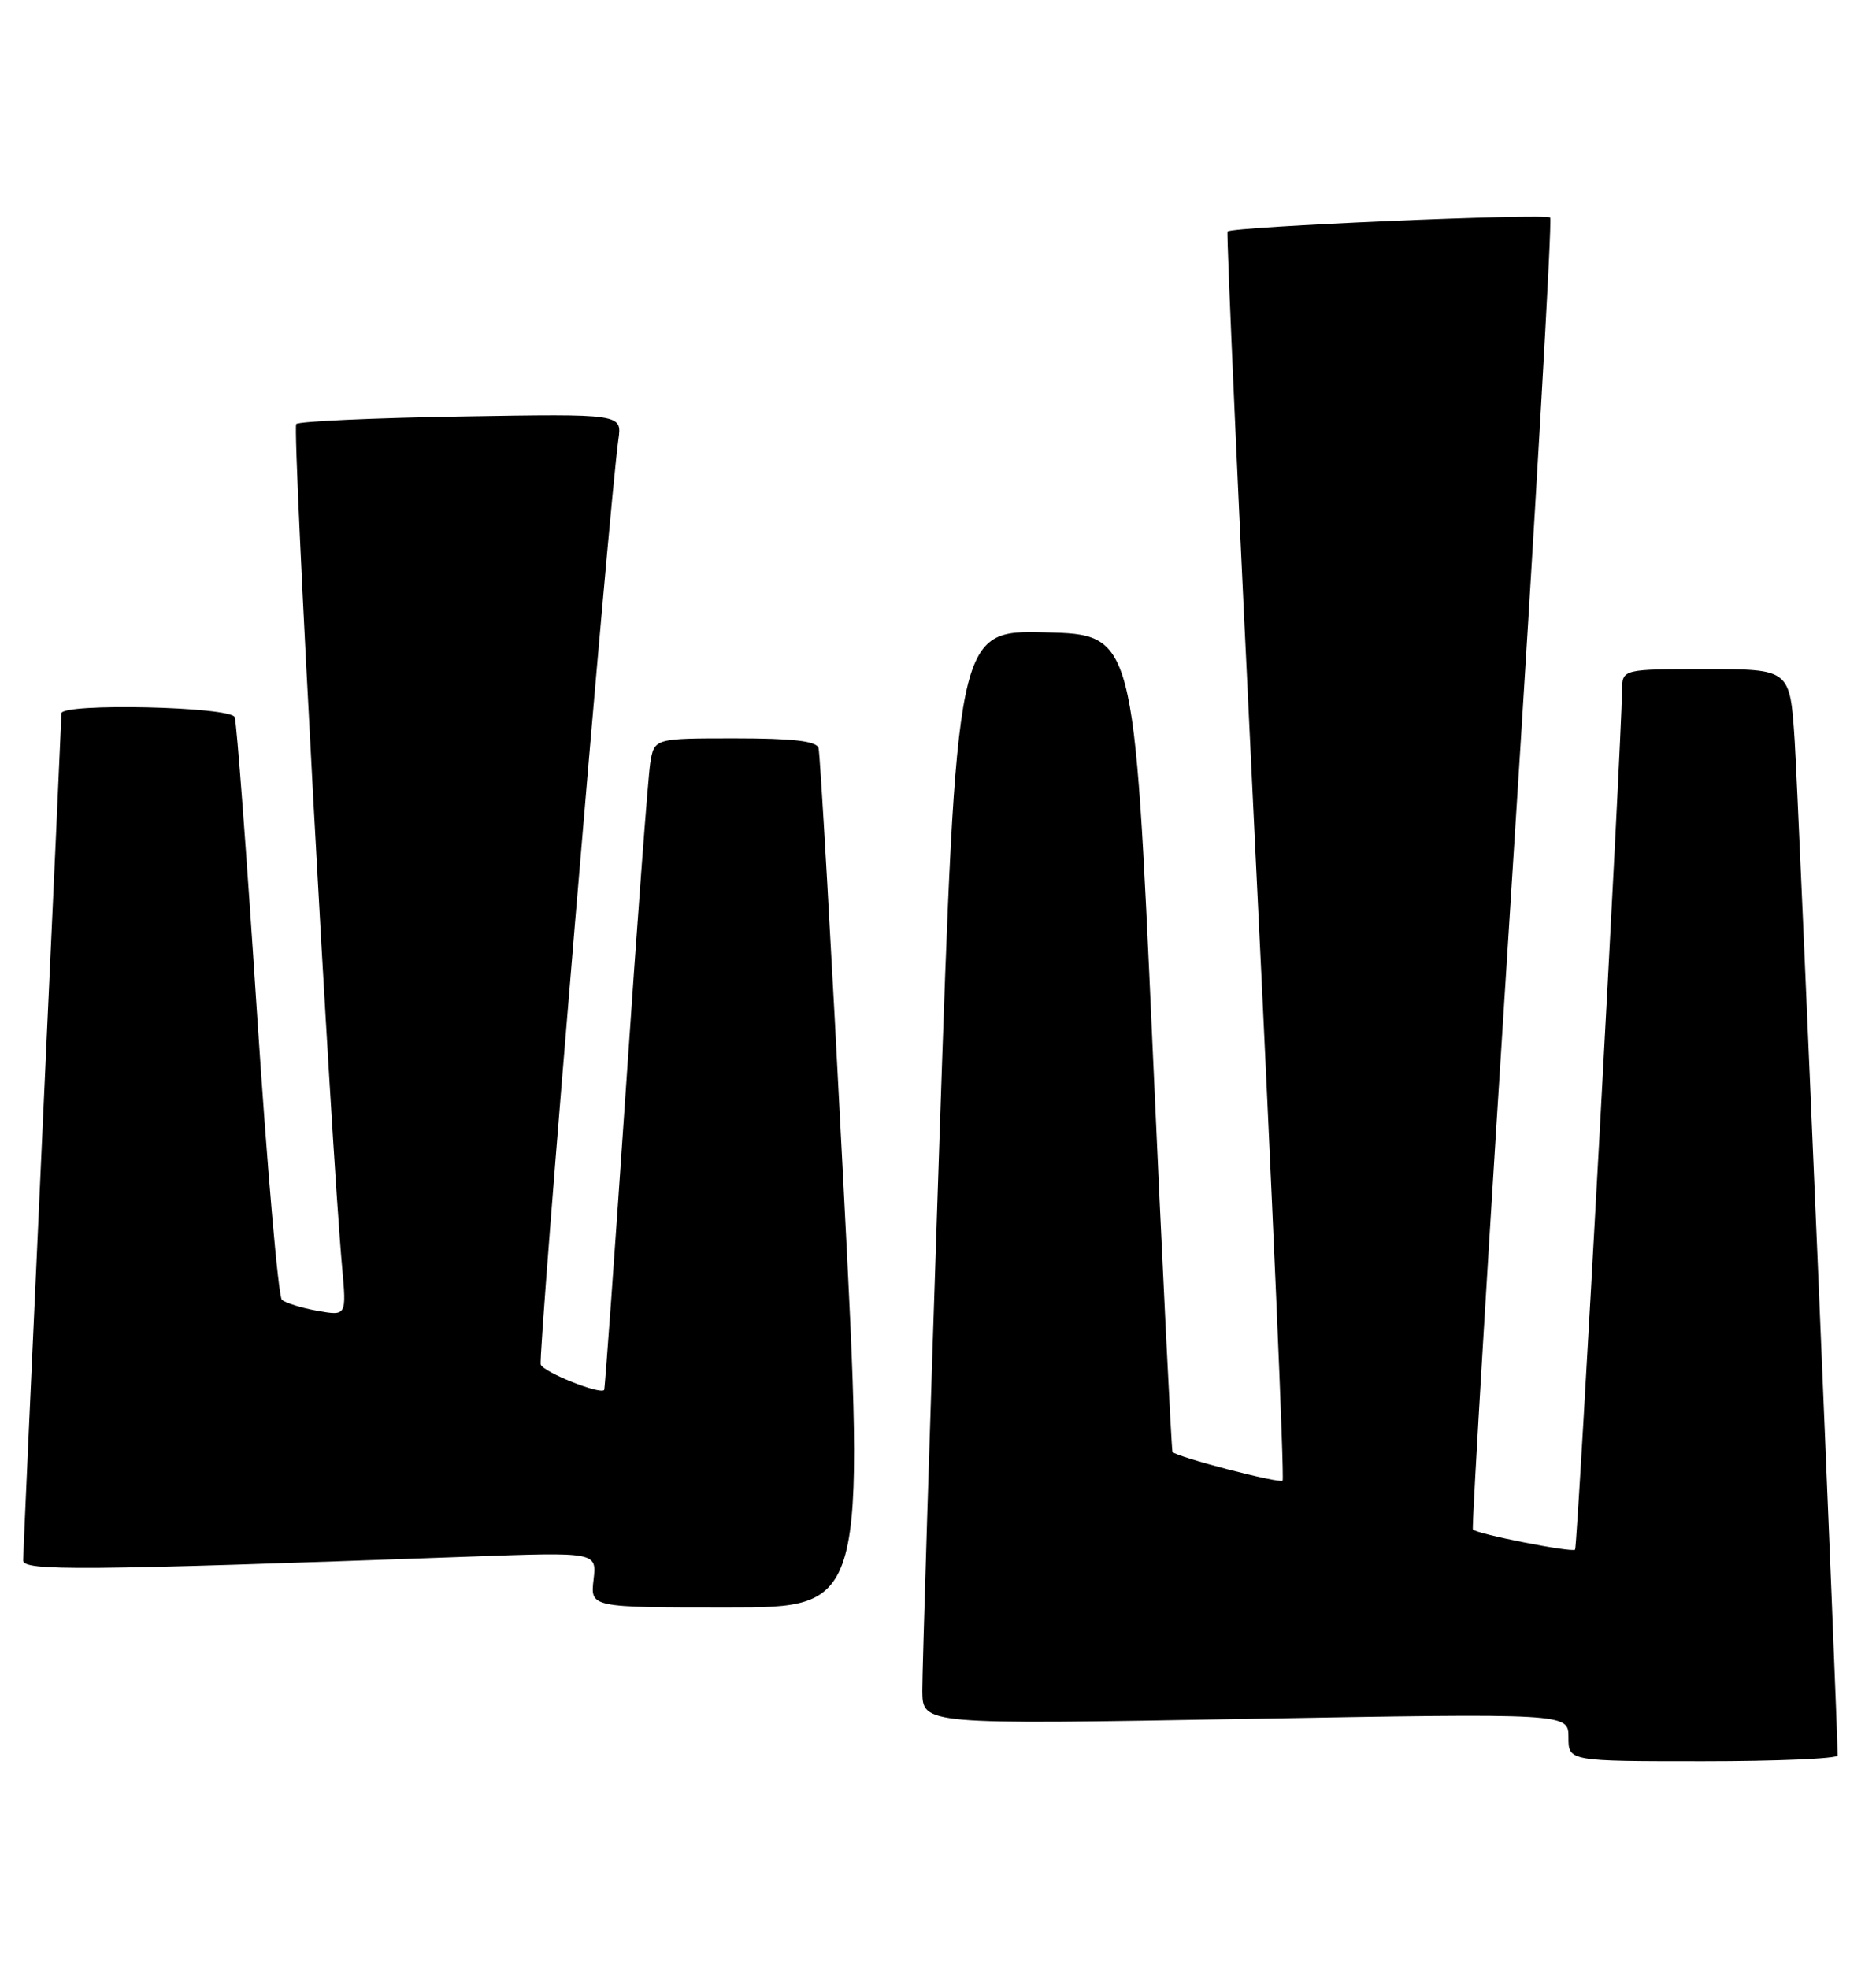 <?xml version="1.0" encoding="UTF-8" standalone="no"?>
<!DOCTYPE svg PUBLIC "-//W3C//DTD SVG 1.1//EN" "http://www.w3.org/Graphics/SVG/1.1/DTD/svg11.dtd" >
<svg xmlns="http://www.w3.org/2000/svg" xmlns:xlink="http://www.w3.org/1999/xlink" version="1.1" viewBox="0 0 244 256">
 <g >
 <path fill="currentColor"
d=" M 239.01 228.25 C 239.03 224.90 233.89 103.41 233.42 96.25 C 232.81 87.00 232.81 87.00 221.91 87.00 C 211.00 87.00 211.00 87.00 210.97 89.75 C 210.89 96.86 205.19 201.15 204.86 201.48 C 204.45 201.89 192.10 199.46 191.57 198.86 C 191.39 198.66 193.70 160.32 196.70 113.66 C 199.69 66.99 201.91 28.58 201.62 28.29 C 201.04 27.71 160.14 29.47 159.66 30.10 C 159.49 30.32 161.13 66.85 163.31 111.28 C 165.49 155.71 167.07 192.26 166.82 192.51 C 166.41 192.92 153.04 189.44 152.50 188.78 C 152.37 188.63 151.19 164.65 149.88 135.50 C 147.50 82.50 147.50 82.50 135.96 82.22 C 124.42 81.94 124.42 81.94 122.17 148.72 C 120.94 185.45 119.94 217.46 119.96 219.86 C 120.00 224.23 120.00 224.23 162.00 223.49 C 204.00 222.75 204.00 222.75 204.00 225.87 C 204.00 229.00 204.00 229.00 221.50 229.00 C 231.12 229.00 239.00 228.66 239.01 228.25 Z  M 109.69 153.75 C 108.13 123.36 106.67 97.94 106.46 97.25 C 106.17 96.35 103.09 96.00 95.58 96.00 C 85.09 96.00 85.09 96.00 84.57 99.25 C 84.29 101.04 82.86 120.05 81.41 141.50 C 79.95 162.95 78.68 180.60 78.58 180.72 C 78.05 181.35 70.71 178.42 70.33 177.42 C 69.93 176.37 79.23 65.64 80.43 57.15 C 80.91 53.80 80.91 53.80 60.04 54.15 C 48.56 54.34 38.88 54.78 38.53 55.13 C 37.98 55.69 43.01 148.19 44.50 164.80 C 45.07 171.10 45.07 171.10 41.28 170.43 C 39.20 170.06 37.12 169.41 36.66 168.99 C 36.20 168.57 34.73 151.63 33.40 131.36 C 32.08 111.09 30.78 93.94 30.53 93.25 C 30.01 91.87 8.01 91.38 7.99 92.75 C 7.99 93.16 6.87 117.80 5.50 147.50 C 4.14 177.20 3.01 202.12 3.01 202.87 C 3.00 204.28 10.29 204.22 61.06 202.39 C 77.62 201.79 77.62 201.79 77.20 205.39 C 76.78 209.00 76.78 209.00 94.66 209.00 C 112.54 209.00 112.54 209.00 109.69 153.75 Z "/>
</g>
</svg>